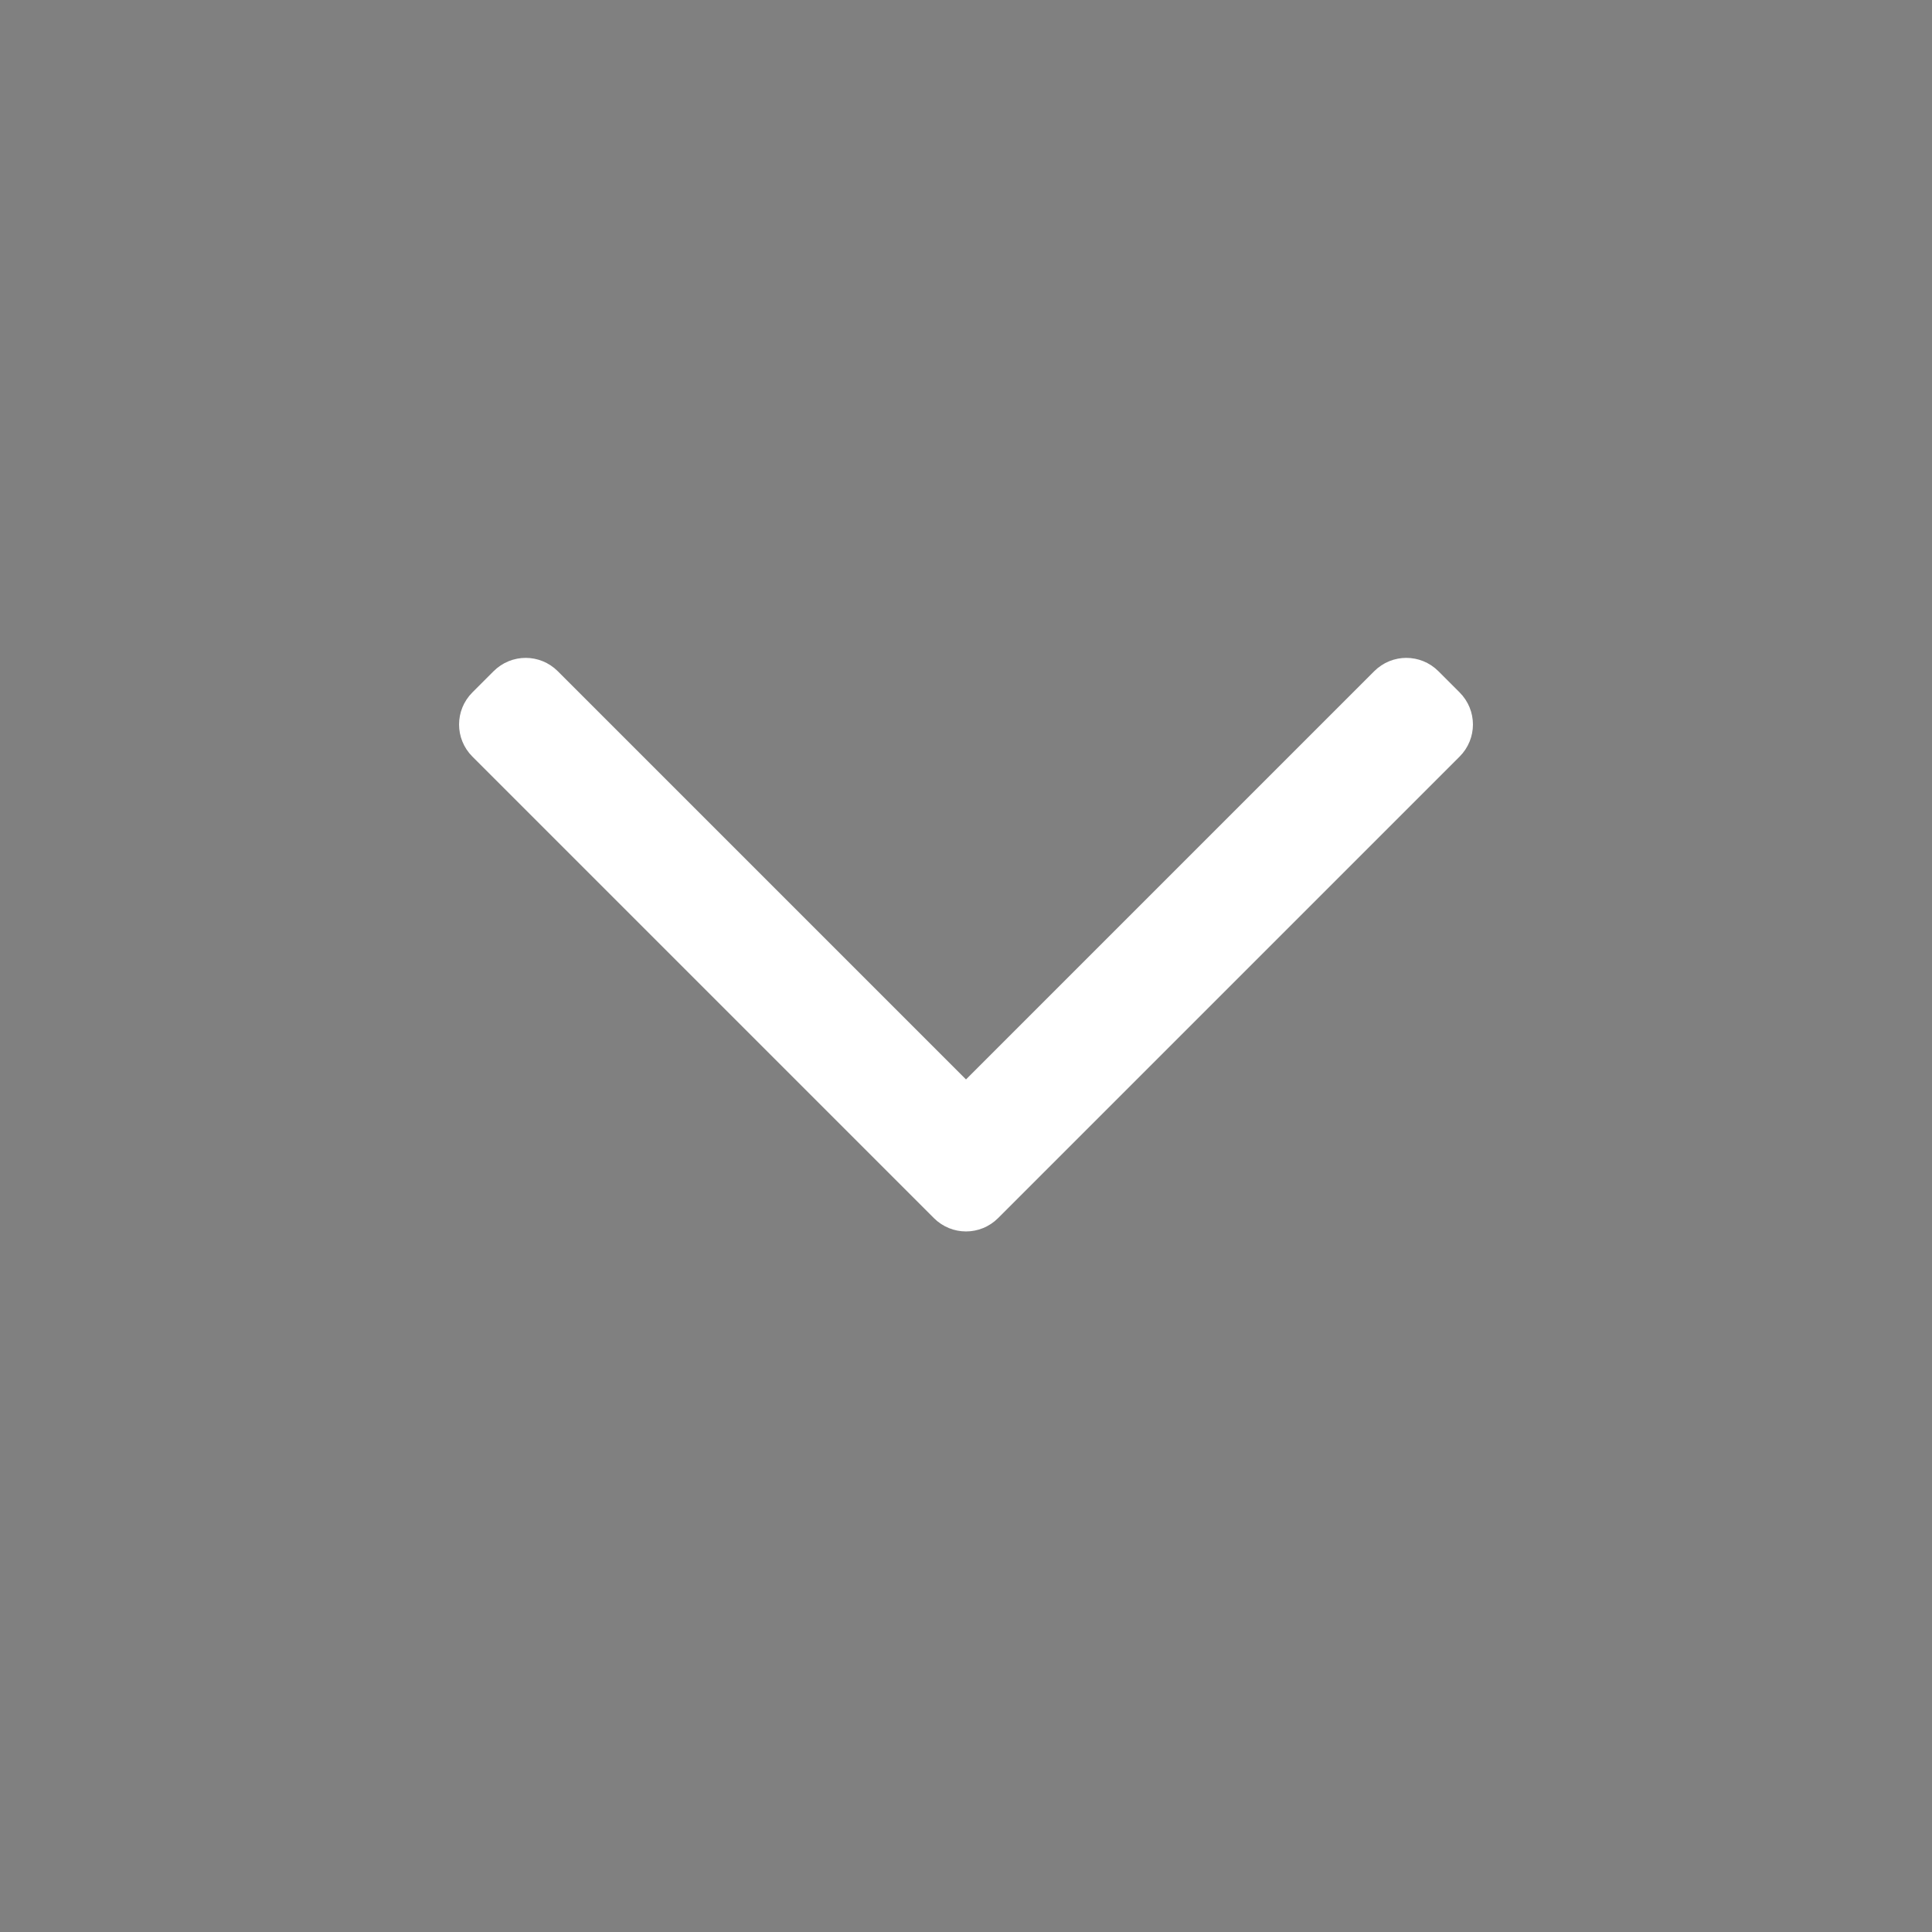 <svg width="32" height="32" viewBox="0 0 32 32" fill="none" xmlns="http://www.w3.org/2000/svg">
<rect x="0" y="0" width="32" height="32" fill="#808080" stroke="none"/>
<path d="M23.823 11.823L23.823 11.823L23.47 11.47C23.47 11.47 23.47 11.47 23.47 11.47C23.372 11.372 23.214 11.372 23.116 11.47C23.116 11.47 23.116 11.47 23.116 11.47L16.354 18.232L16 18.586L15.646 18.232L8.884 11.47C8.786 11.372 8.628 11.372 8.53 11.47L8.177 11.823C8.079 11.921 8.079 12.079 8.177 12.177L15.823 19.823C15.921 19.921 16.079 19.921 16.177 19.823L23.823 12.177C23.823 12.177 23.823 12.177 23.823 12.177C23.921 12.079 23.921 11.921 23.823 11.823Z" fill="black" stroke="white"/>
</svg>

